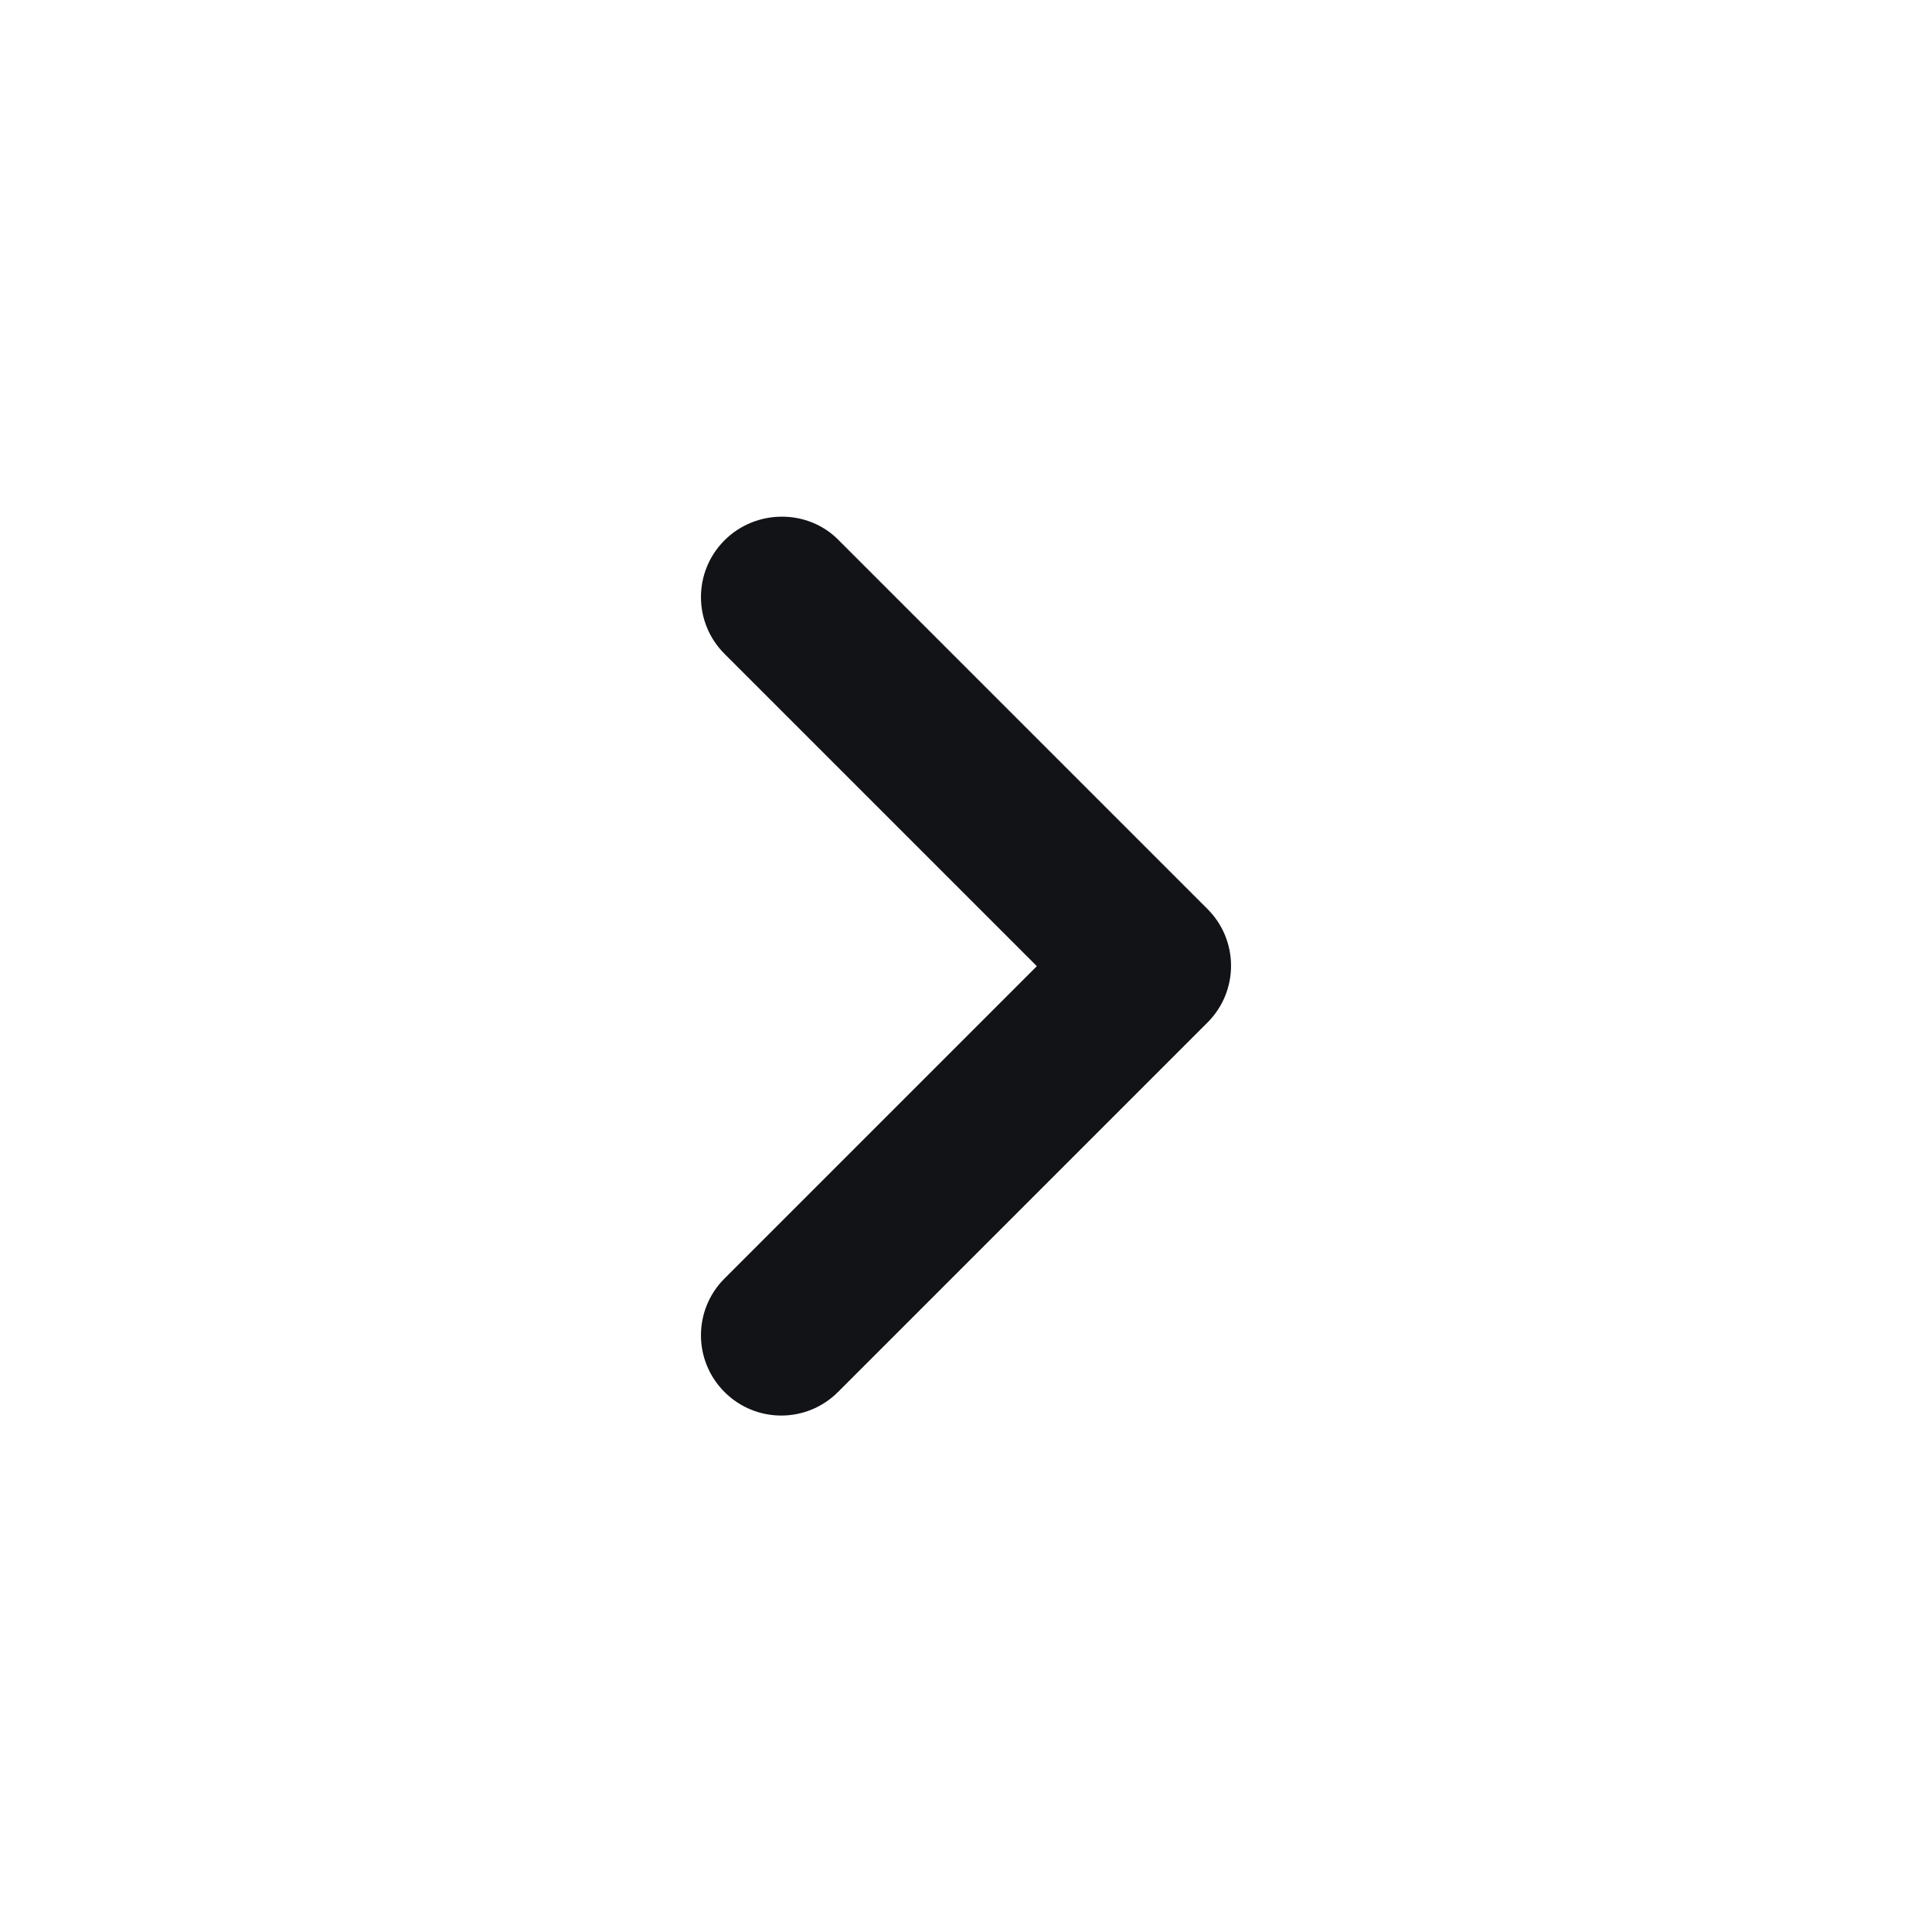 <svg width="24" height="24" viewBox="0 0 24 24" fill="none" xmlns="http://www.w3.org/2000/svg">
<path d="M9 6.712C8.61 7.102 8.61 7.732 9 8.122L12.88 12.002L9 15.882C8.61 16.272 8.61 16.902 9 17.292C9.39 17.682 10.02 17.682 10.41 17.292L15 12.702C15.39 12.312 15.39 11.682 15 11.292L10.41 6.702C10.03 6.322 9.39 6.322 9 6.712Z" fill="#121316"/>
</svg>
